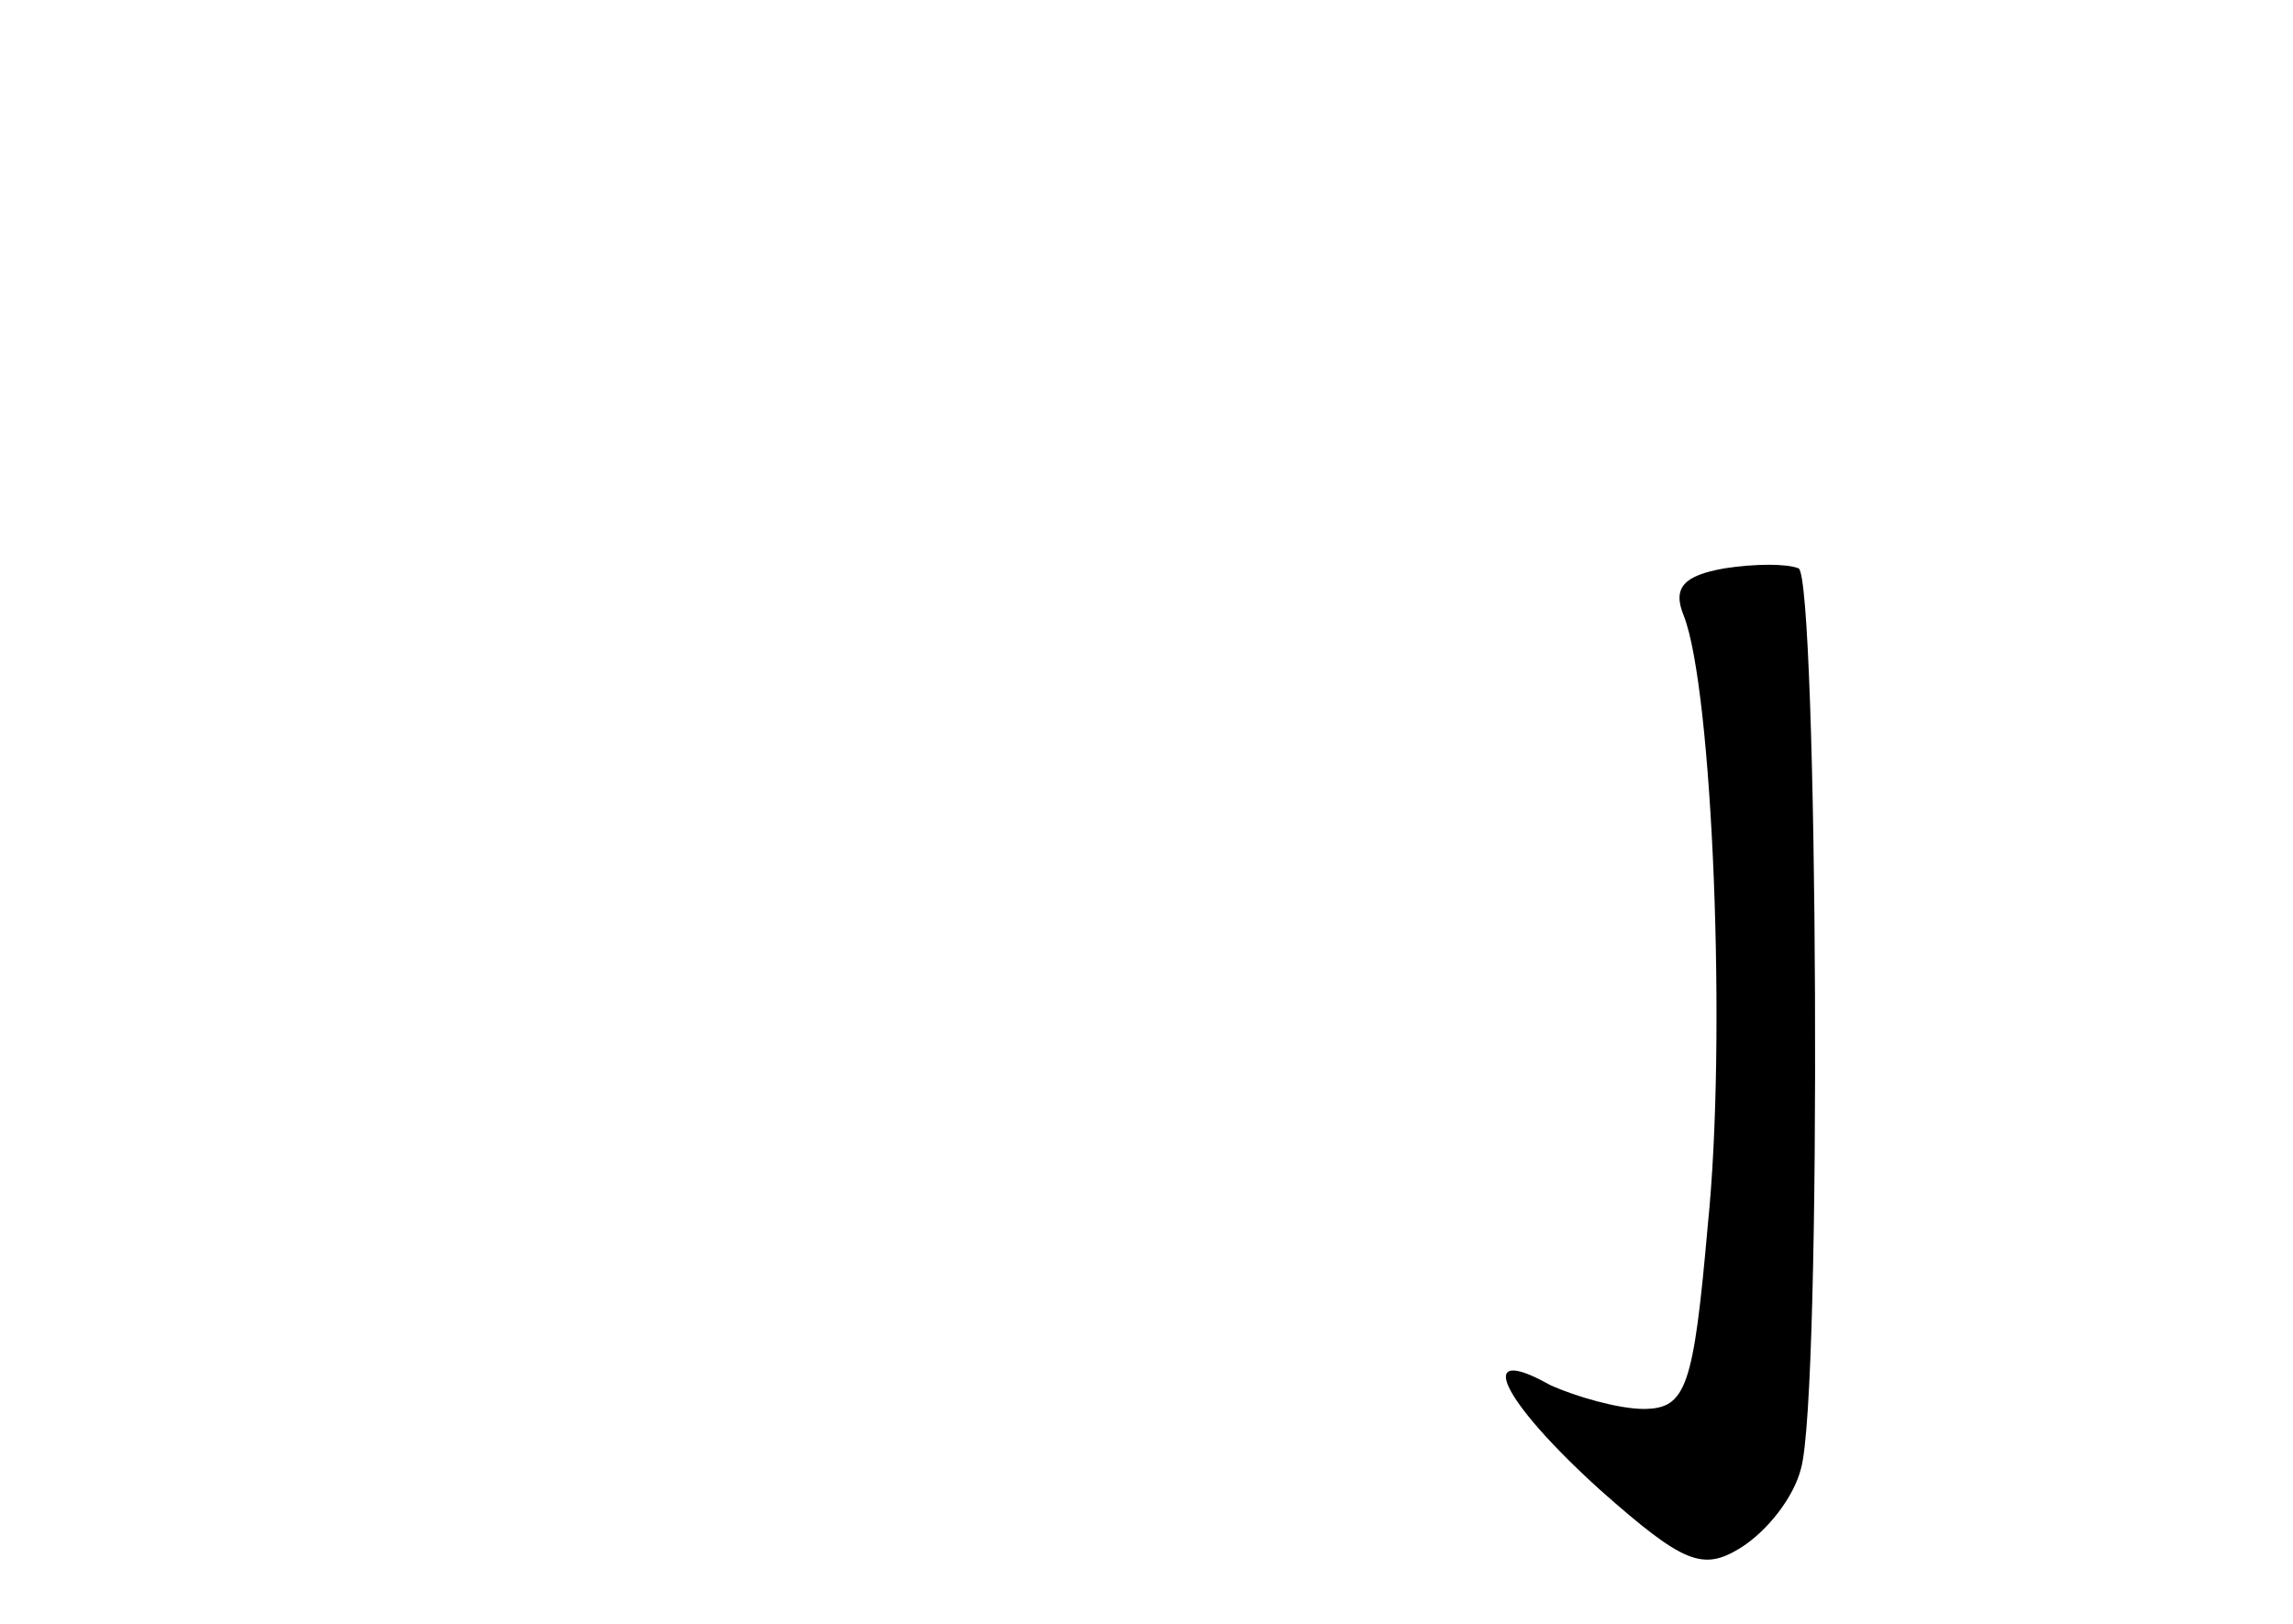 <?xml version="1.0" standalone="no"?>
<!DOCTYPE svg PUBLIC "-//W3C//DTD SVG 20010904//EN"
 "http://www.w3.org/TR/2001/REC-SVG-20010904/DTD/svg10.dtd">
<svg version="1.0" xmlns="http://www.w3.org/2000/svg"
 width="96pt" height="68pt" viewBox="0 0 96 68"
 preserveAspectRatio="xMidYMid meet">
<g transform="translate(0,68) scale(0.1,-0.1)"
fill="#000000" stroke="none">
<path d="M722 442 c-17 -3 -22 -8 -17 -20 12 -31 18 -177 10 -255 -6 -68 -9
-77 -27 -77 -10 0 -28 5 -39 10 -32 18 -21 -6 21 -44 35 -31 43 -34 59 -24 11
7 22 21 25 33 9 31 7 373 -1 377 -5 2 -18 2 -31 0z"/>
</g>
</svg>
